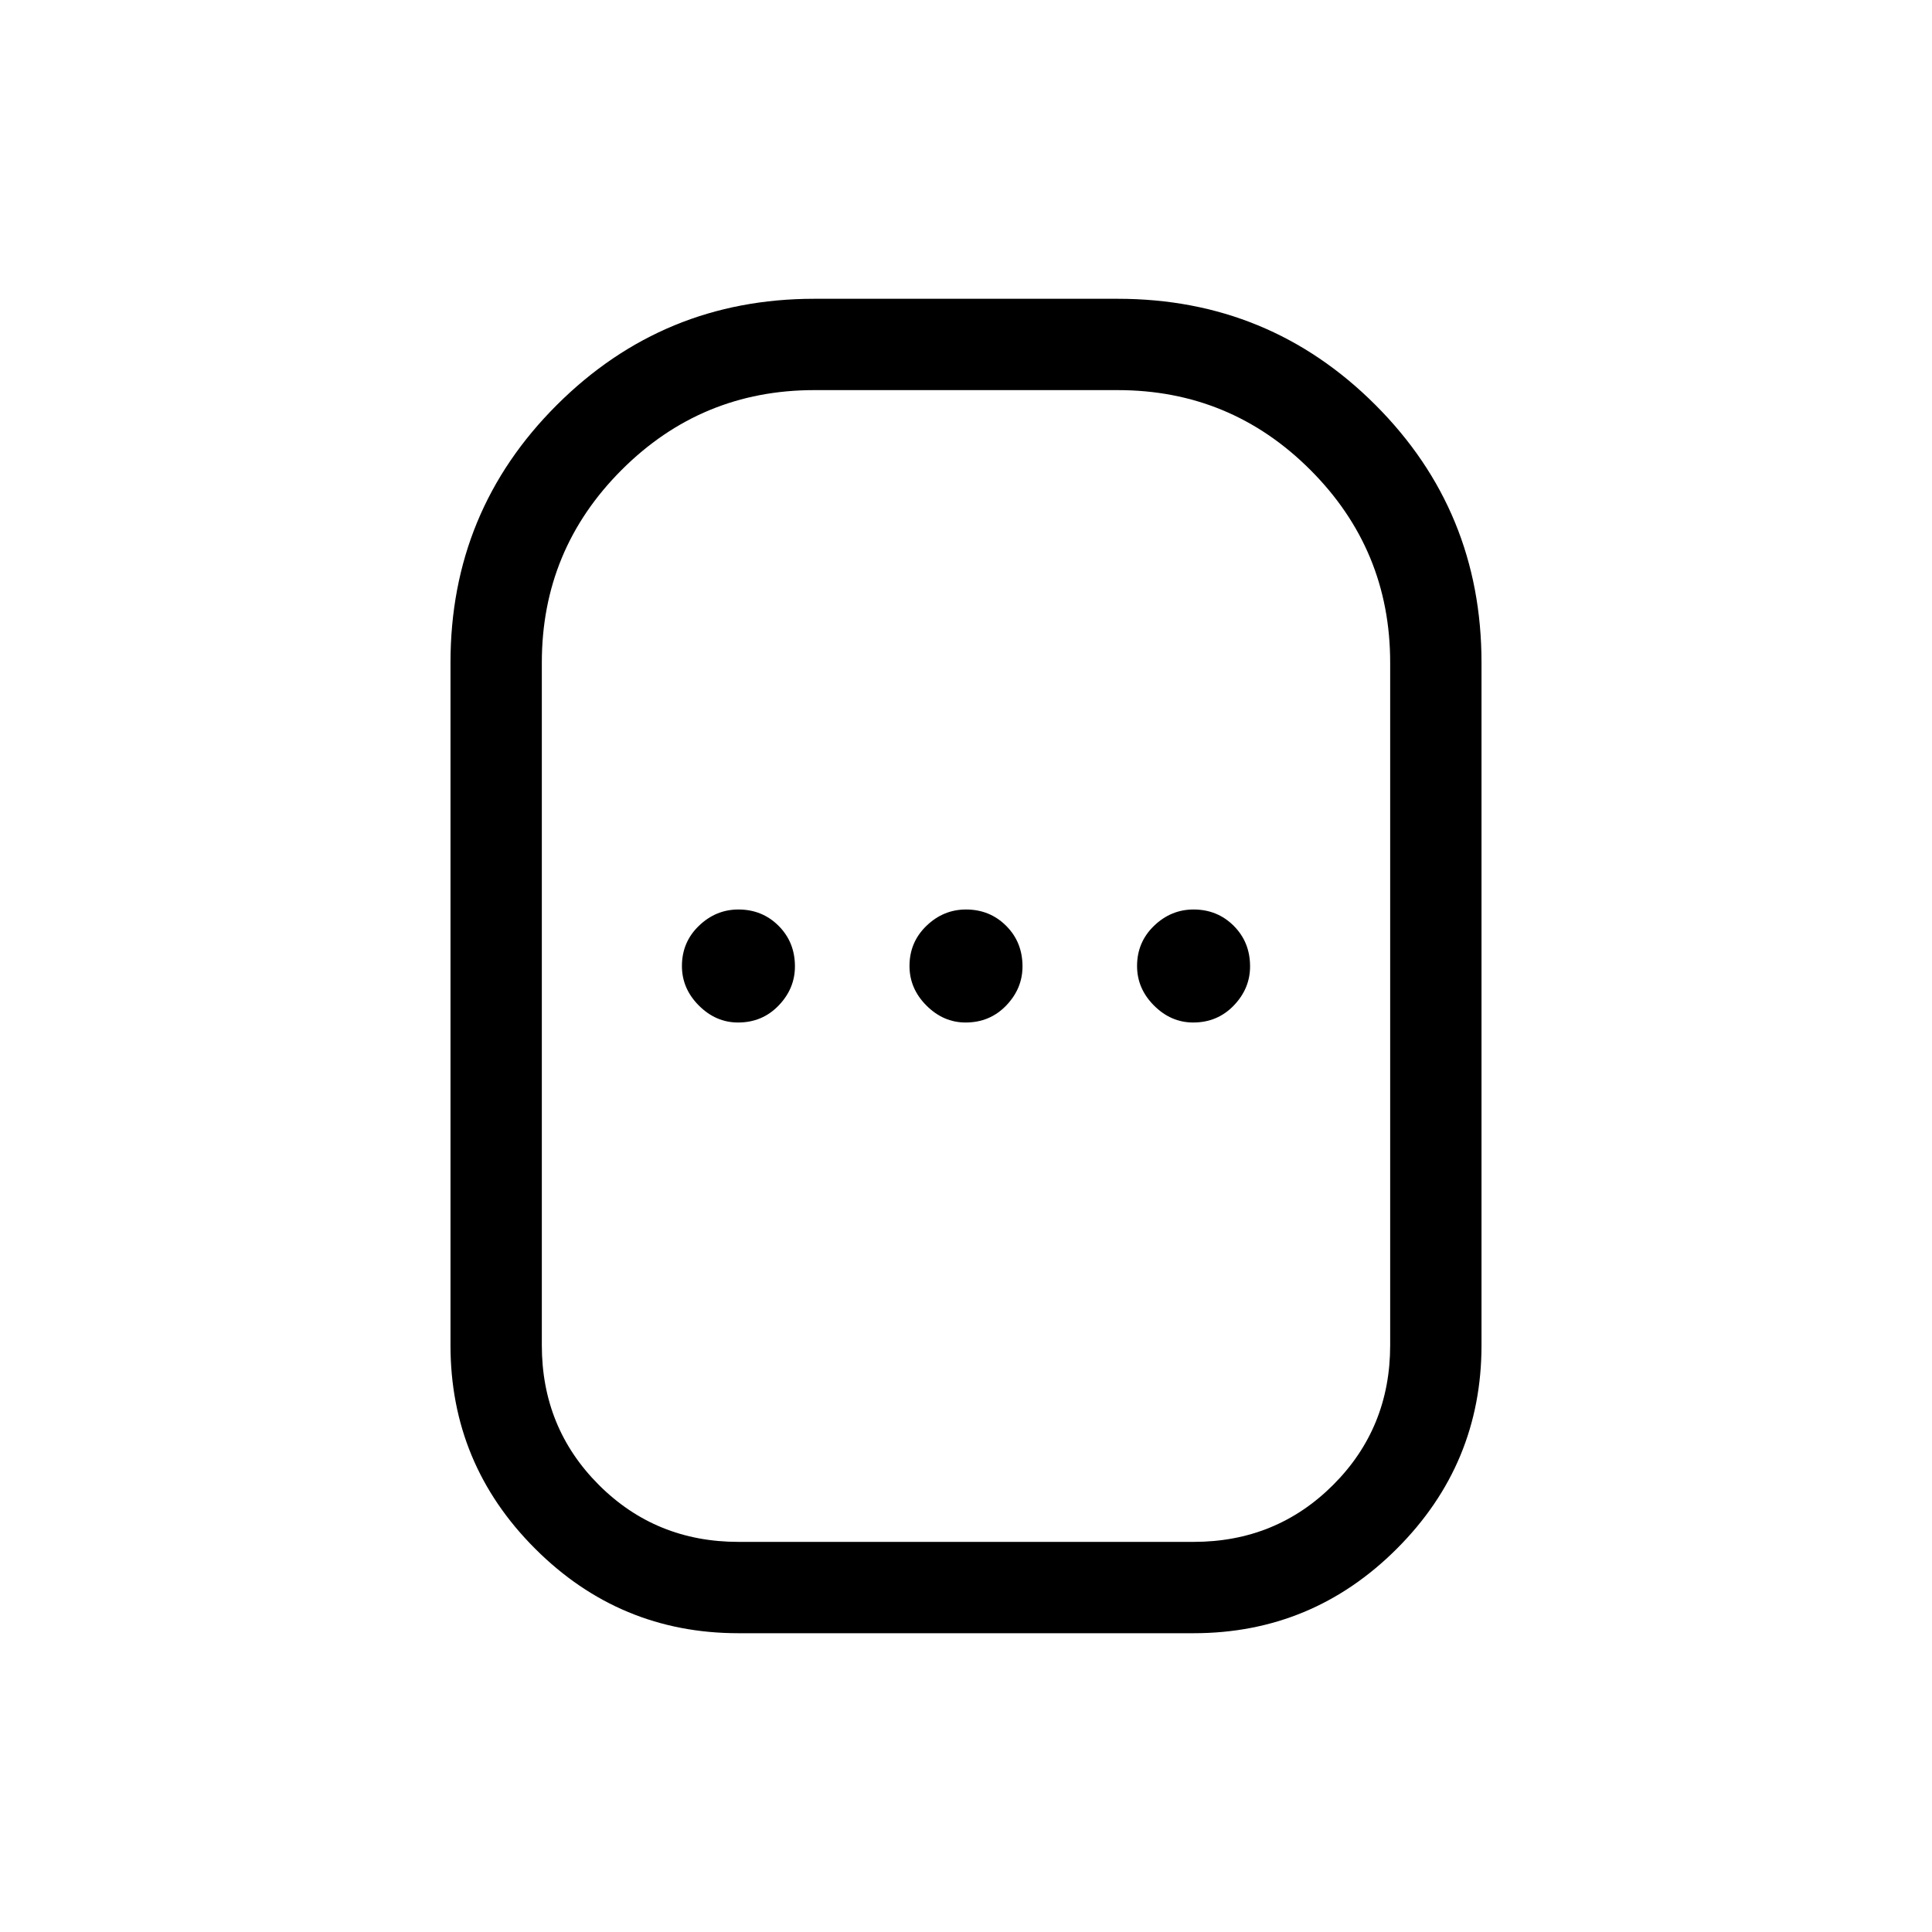 <svg xmlns="http://www.w3.org/2000/svg" width="48" height="48" viewBox="0 -960 960 960"><path d="M366.924-148.464q-59.019 0-101.048-42.028-42.028-42.029-42.028-101.047v-339.23q0-75.307 52.874-128.037 52.875-52.73 127.894-52.73h150.768q75.307 0 128.038 52.73 52.73 52.73 52.73 128.037v339.23q0 59.018-42.028 101.047-42.029 42.028-101.048 42.028H366.924Zm0-45.383h226.152q41.048 0 69.371-28.322 28.322-28.322 28.322-69.37v-339.23q0-56.076-39.654-95.73t-95.731-39.654H404.616q-56.077 0-95.731 39.654-39.654 39.654-39.654 95.73v339.23q0 41.048 28.323 69.37 28.322 28.322 69.37 28.322Zm-.193-258.076q12.039 0 20.154-8.423T395-479.808q0-12.038-8.12-20.153-8.12-8.116-19.956-8.116-11.231 0-19.654 8.12-8.423 8.121-8.423 19.957 0 11.231 8.423 19.654t19.461 8.423Zm113.077 0q12.038 0 20.153-8.423 8.116-8.423 8.116-19.462 0-12.038-8.12-20.153-8.121-8.116-19.957-8.116-11.231 0-19.654 8.12-8.423 8.121-8.423 19.957 0 11.231 8.423 19.654t19.462 8.423Zm113.076 0q12.038 0 20.154-8.423 8.115-8.423 8.115-19.462 0-12.038-8.12-20.153-8.12-8.116-19.957-8.116-11.23 0-19.653 8.12Q565-491.836 565-480q0 11.231 8.423 19.654t19.461 8.423ZM480-480Z"/></svg>